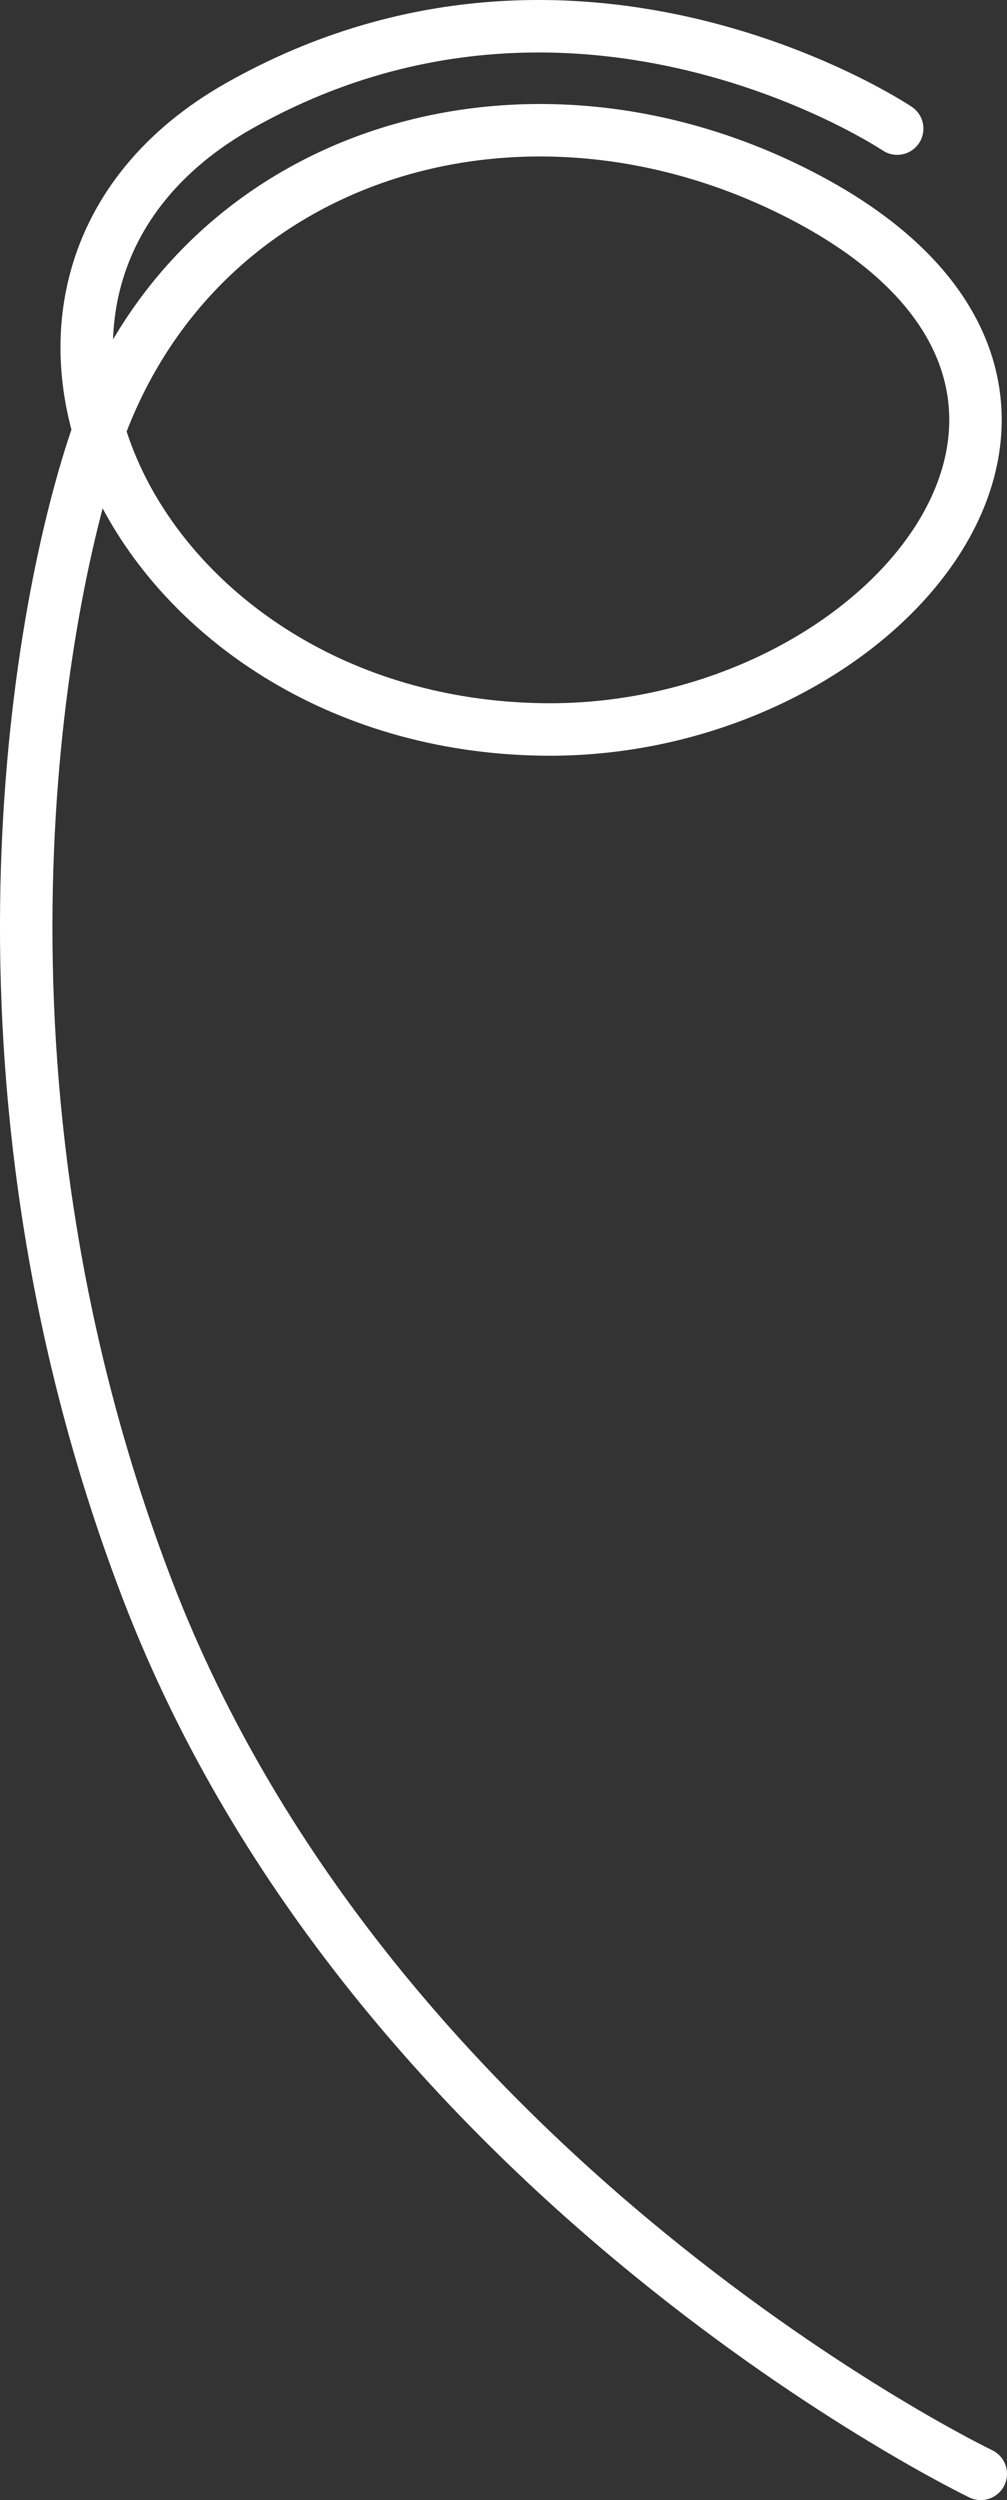 <svg xmlns="http://www.w3.org/2000/svg" viewBox="0 0 230.45 571.71">
	<rect x="0" y="0" width="230.45" height="571.71" fill="#333333" stroke="none"/>
	<defs>

		<style type="text/css">

			.cls-1{fill:none;stroke:#FFFFFF;stroke-linecap:round;stroke-linejoin:round;stroke-width:12px;}

			.cls-1{
			stroke-dasharray: 1350;
			stroke-dashoffset:0;
			-webkit-animation: dash 4s linear forwards;
			-o-animation: dash 4s linear forwards;
			-moz-animation: dash 4s linear forwards;
			animation: dash 4s linear forwards;
			}

			@-webkit-keyframes dash{
				from{
					stroke-dashoffset: 1350;
				}

				to{
					stoke-dashoffset: 0;
				}
			}
		</style>

	</defs>

		<title>mars_path</title><g id="Layer_2" data-name="Layer 2"><g id="Layer_1-2" data-name="Layer 1"><path class="cls-1" d="M205.32,29.41s-73-48.95-150.48-5.28C-17.26,64.78,30,165.46,124.17,166.81c79,1.13,144.25-78.67,58.73-122.38C118.59,11.56,43,35.32,21.23,102.58,7.11,146.18-9.36,251.18,33.71,363.48c52,135.64,190.74,202.24,190.74,202.24"/></g></g></svg>